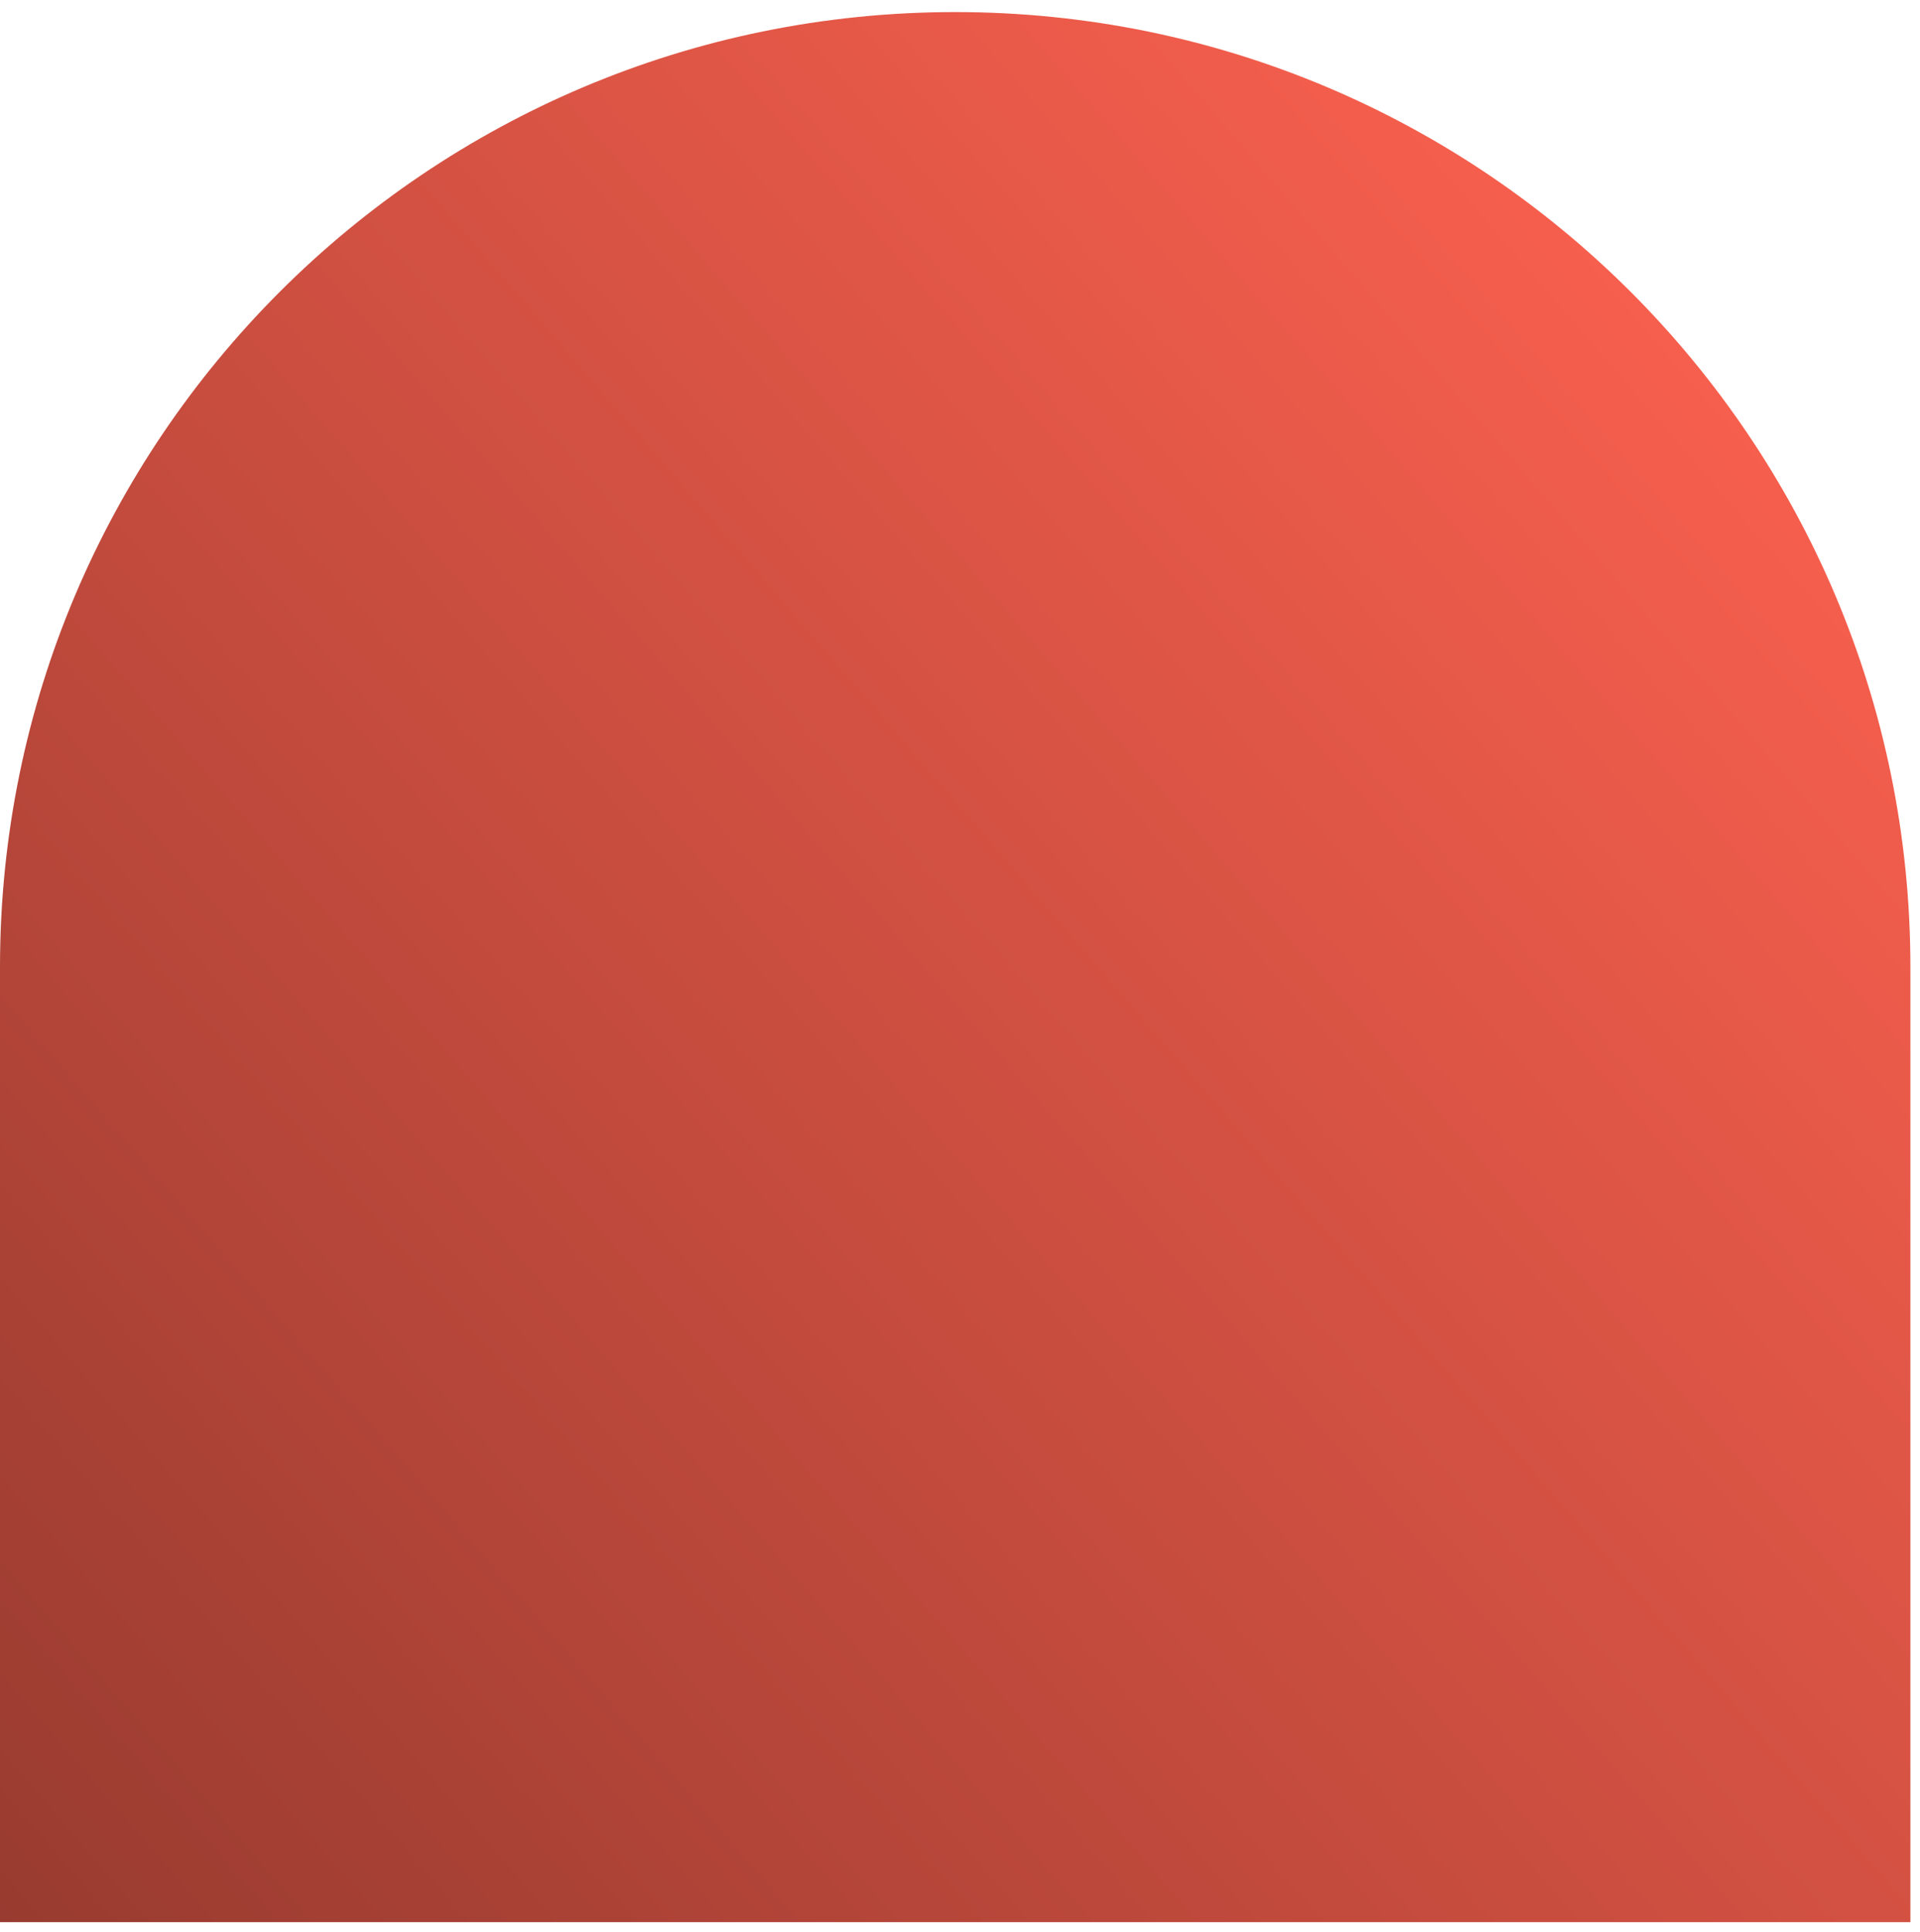 <svg width="154" height="155" viewBox="0 0 154 155" fill="none" xmlns="http://www.w3.org/2000/svg">
<path d="M0 77.584C0 35.271 34.302 0.969 76.615 0.969C118.928 0.969 153.23 35.271 153.23 77.584V154.199H0V77.584Z" fill="url(#paint0_linear_157_166)"/>
<defs>
<linearGradient id="paint0_linear_157_166" x1="153" y1="22" x2="1.87139e-06" y2="154" gradientUnits="userSpaceOnUse">
<stop stop-color="#FF6250"/>
<stop offset="1" stop-color="#993B30"/>
</linearGradient>
</defs>
</svg>
